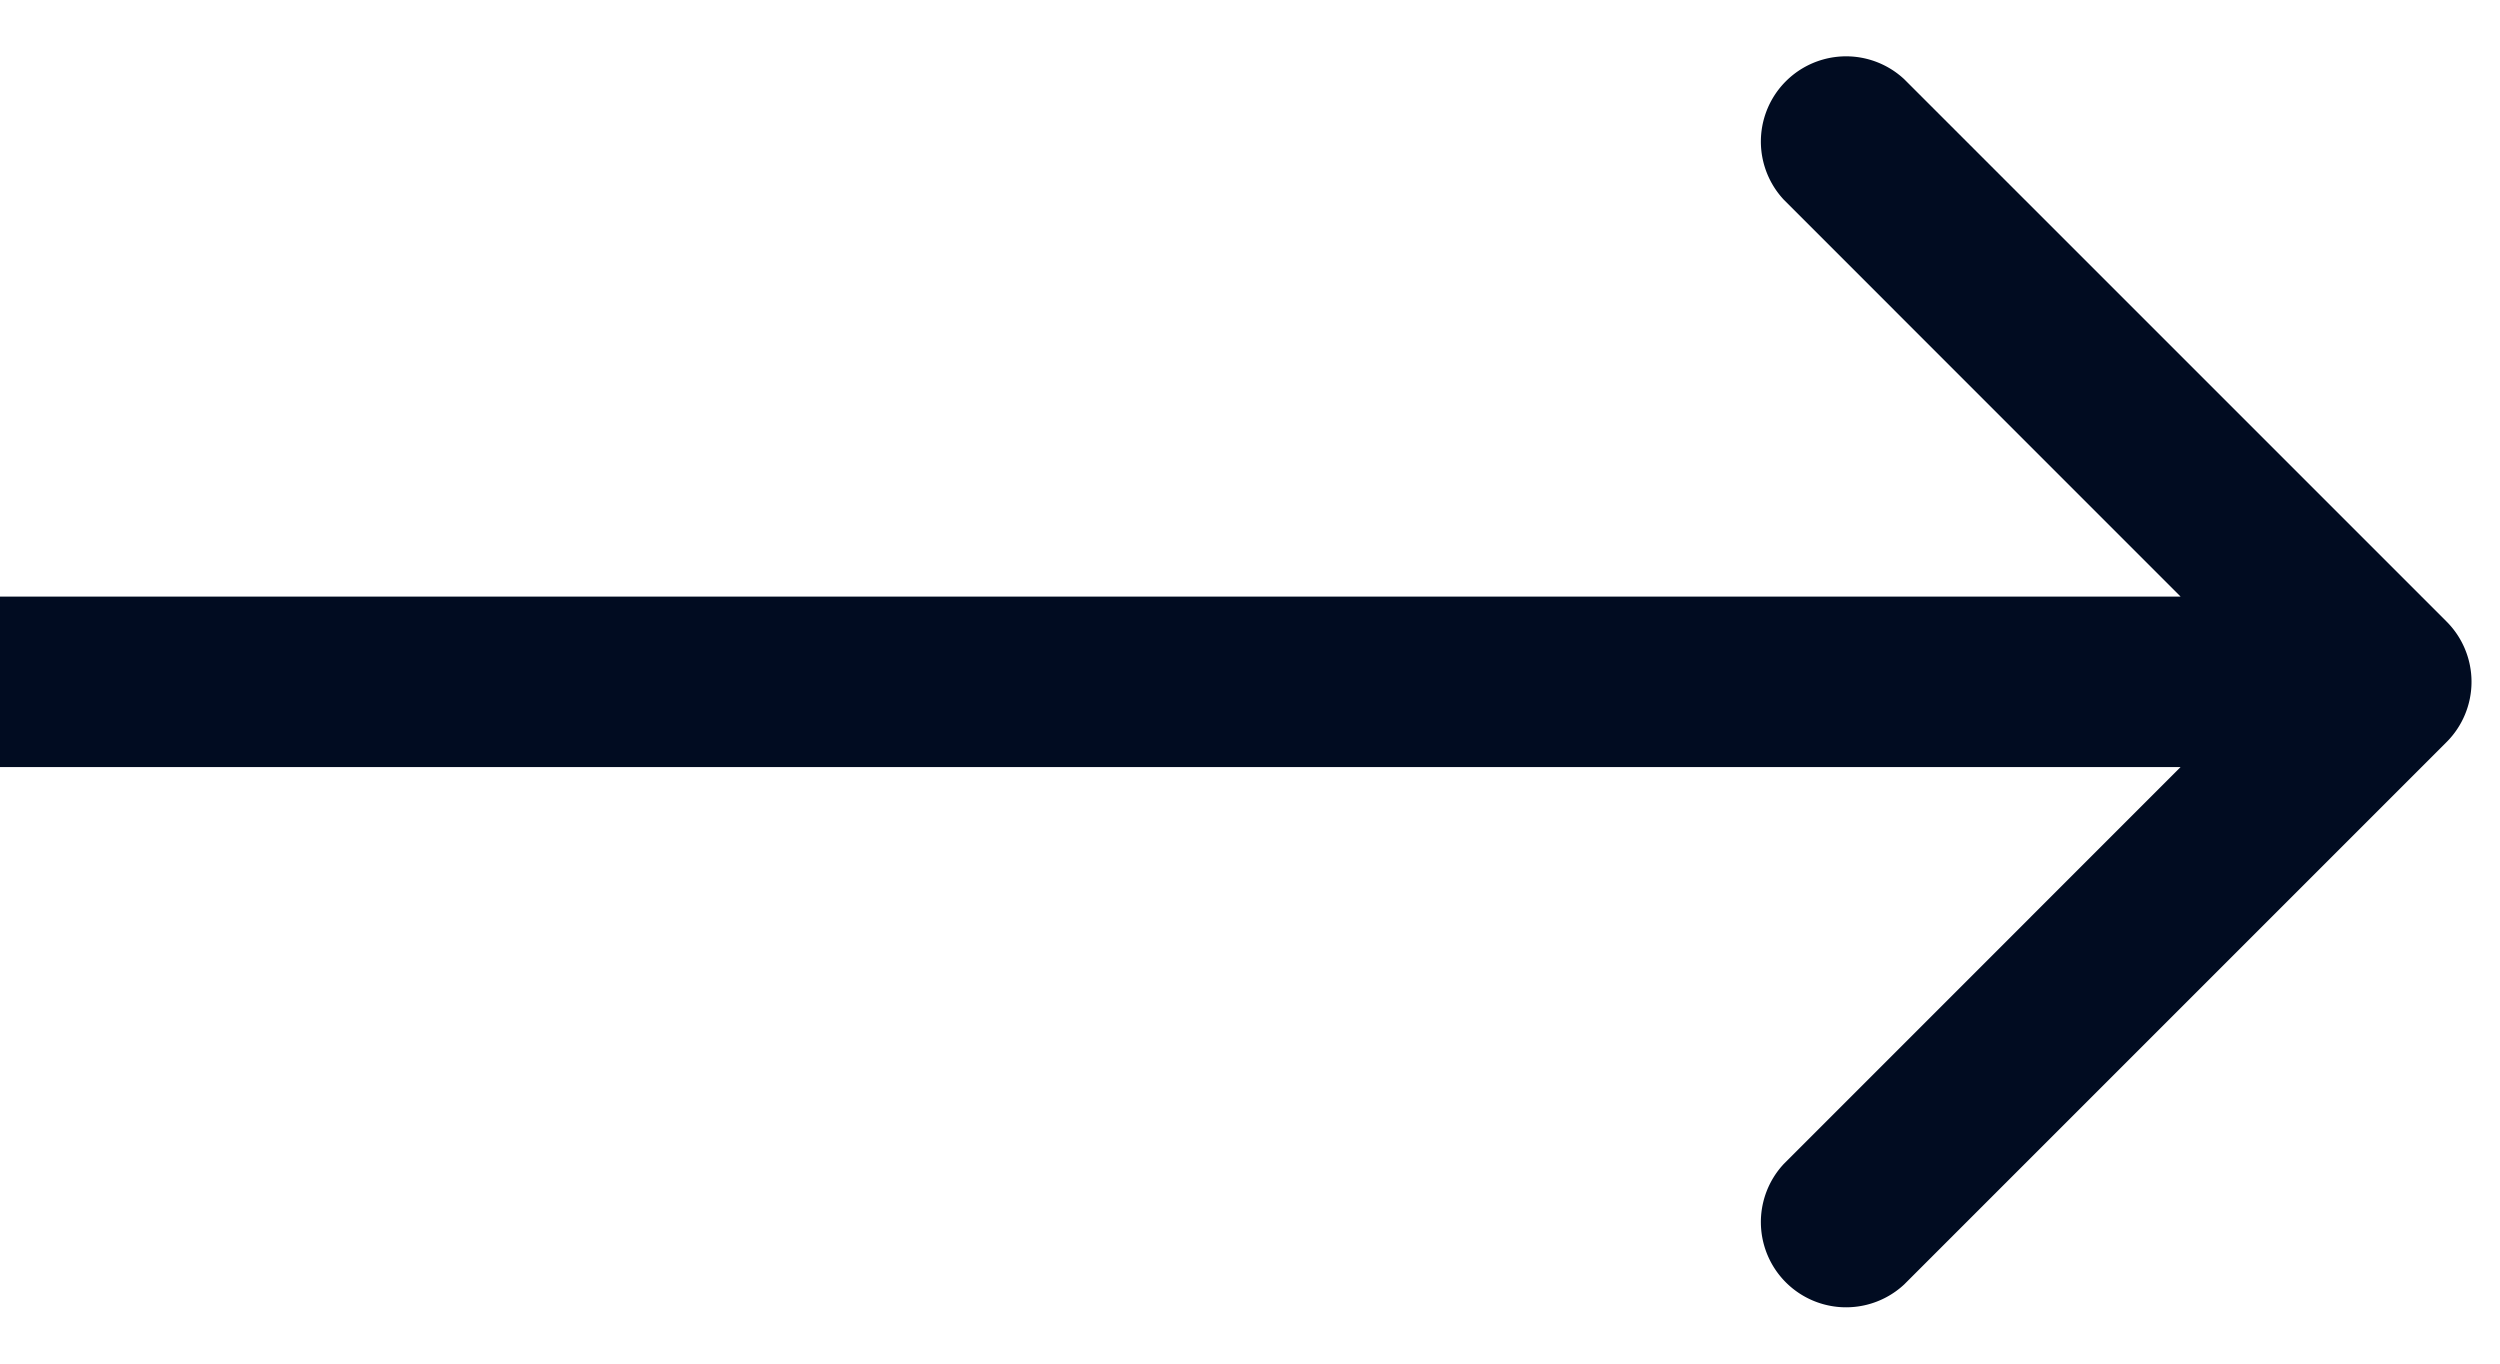 <svg width="22" height="12" fill="none" xmlns="http://www.w3.org/2000/svg"><path d="M21.53 6.53a.75.75 0 000-1.06L16.757.697a.75.75 0 00-1.06 1.06L19.939 6l-4.242 4.243a.75.75 0 001.06 1.06L21.53 6.53zM0 6.75h21v-1.5H0v1.5z" fill="#010C21"/></svg>